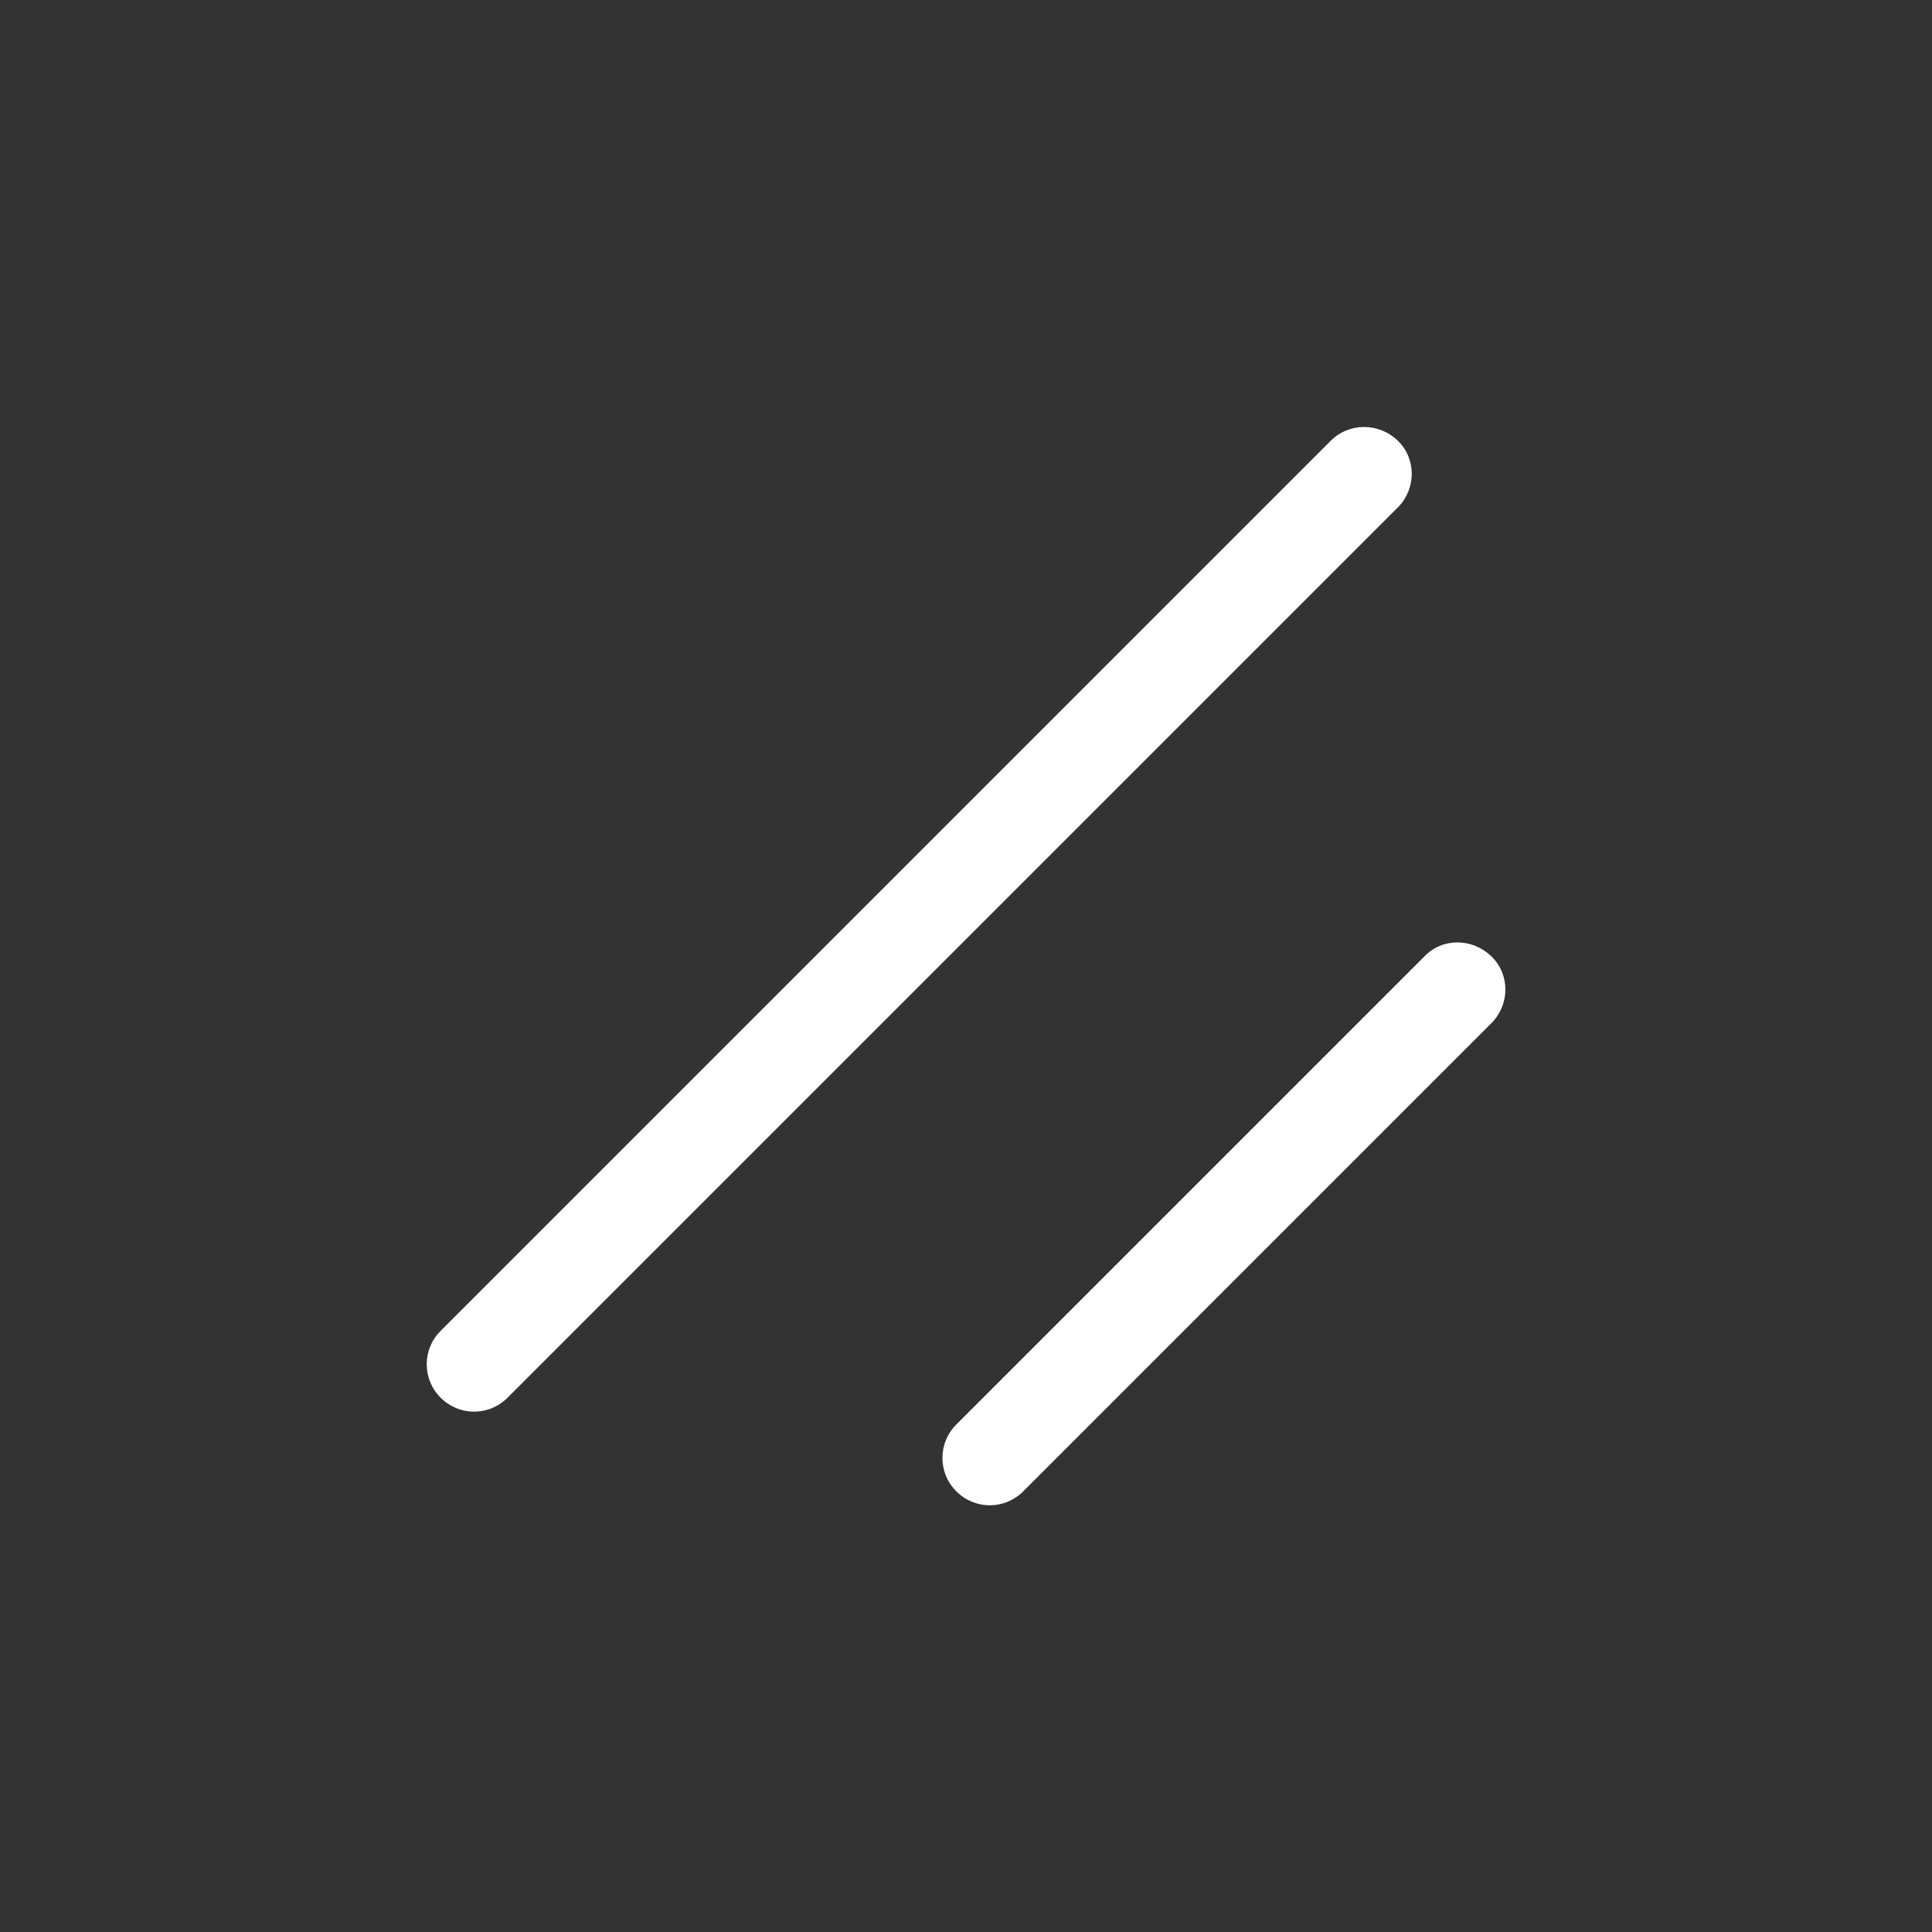 <?xml version="1.0" encoding="utf-8"?>
<!-- Generator: Adobe Illustrator 27.6.1, SVG Export Plug-In . SVG Version: 6.00 Build 0)  -->
<svg version="1.1" id="Layer_1" xmlns="http://www.w3.org/2000/svg" xmlns:xlink="http://www.w3.org/1999/xlink" x="0px" y="0px"
	 viewBox="0 0 260 260" style="enable-background:new 0 0 260 260;" xml:space="preserve">
<rect x="0" y="0" width="260" height="260" fill="#333333" stroke="none"/>
<style type="text/css">
	.st0{fill-rule:evenodd;clip-rule:evenodd;fill:#FFFFFF;}
</style>
<g>
	<g>
		<path class="st0" d="M200.7,128.7c2.5,2.4,2.5,6.4,0.1,8.9c0,0,0,0-0.1,0.1l-63,63c-2.5,2.5-6.5,2.5-9,0c-2.5-2.5-2.5-6.5,0-9
			l63-63C194.1,126.2,198.1,126.2,200.7,128.7C200.6,128.6,200.6,128.6,200.7,128.7L200.7,128.7z M188.1,59.3
			c2.5,2.4,2.5,6.4,0.1,8.9c0,0,0,0-0.1,0.1L68.3,188.1c-2.5,2.5-6.5,2.5-9,0c-2.5-2.5-2.5-6.5,0-9L179.1,59.3
			C181.5,56.9,185.5,56.8,188.1,59.3C188,59.3,188,59.3,188.1,59.3L188.1,59.3z"/>
	</g>
</g>
</svg>
